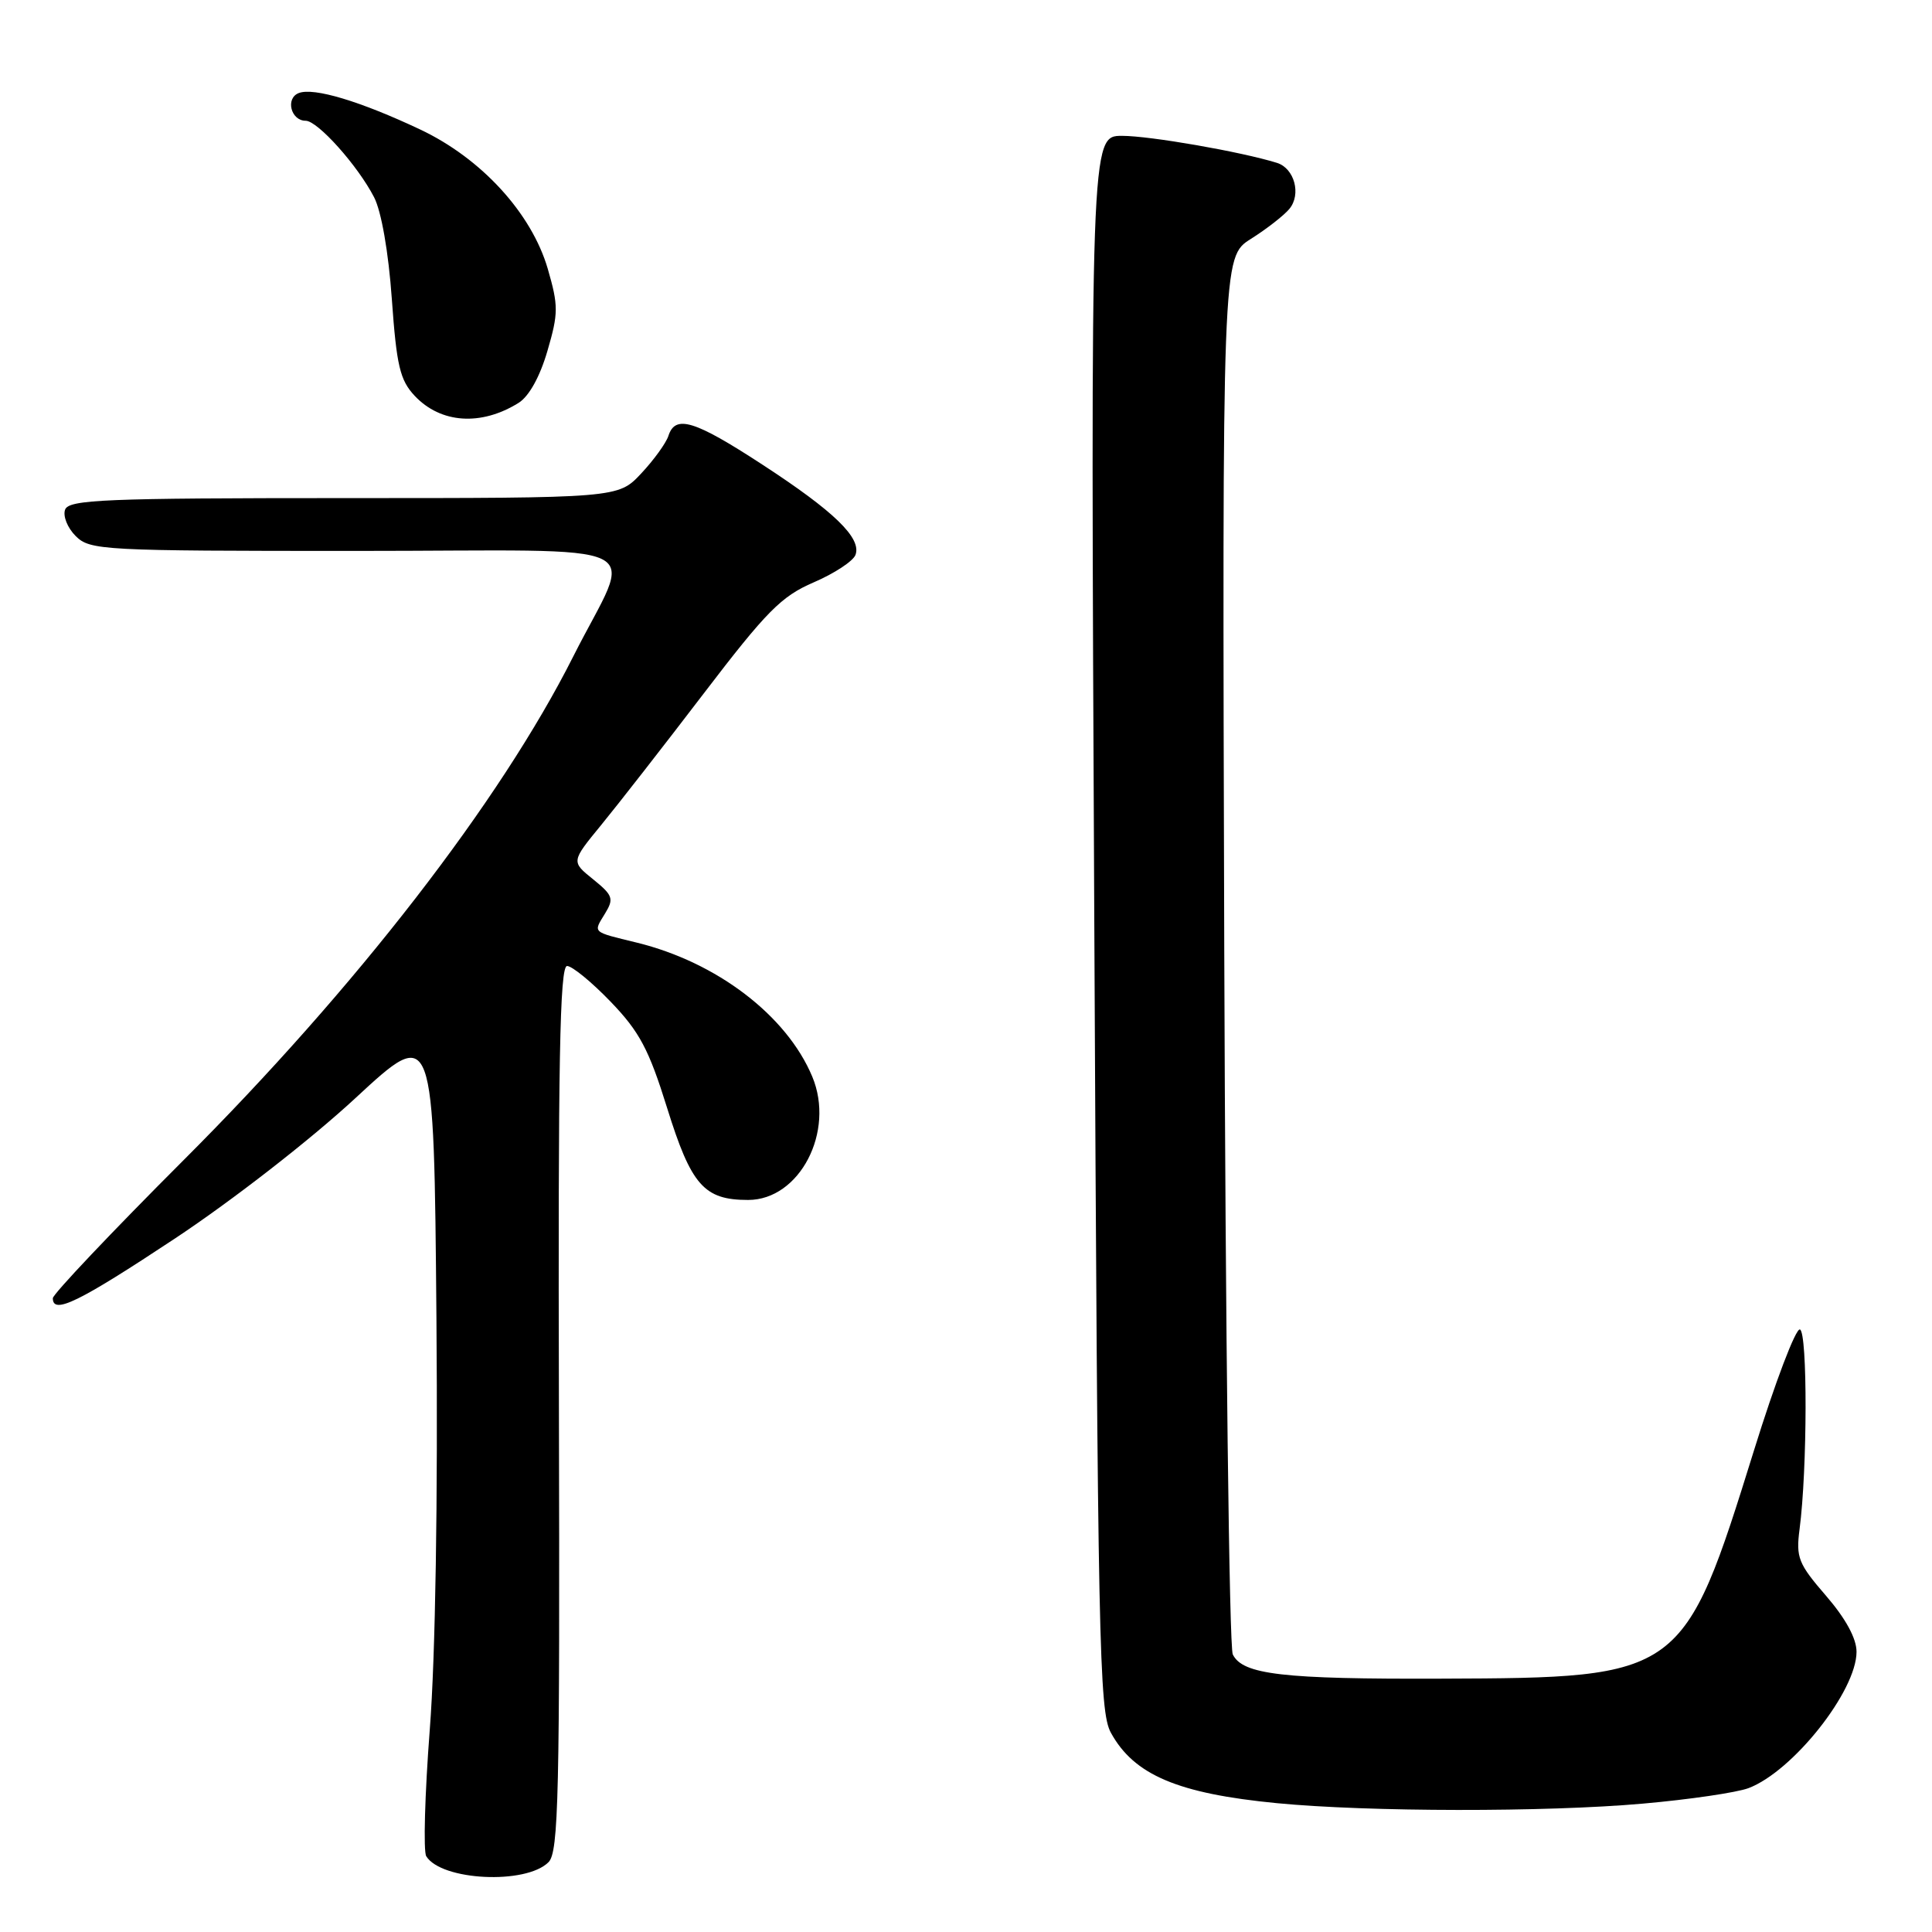 <?xml version="1.0" encoding="UTF-8" standalone="no"?>
<!DOCTYPE svg PUBLIC "-//W3C//DTD SVG 1.1//EN" "http://www.w3.org/Graphics/SVG/1.1/DTD/svg11.dtd" >
<svg xmlns="http://www.w3.org/2000/svg" xmlns:xlink="http://www.w3.org/1999/xlink" version="1.1" viewBox="0 0 256 256">
 <g >
 <path fill="currentColor"
d=" M 72.68 246.75 C 74.02 245.41 74.19 238.01 74.06 186.61 C 73.94 140.78 74.17 128.00 75.14 128.00 C 75.81 128.00 78.42 130.14 80.93 132.75 C 84.74 136.71 85.98 139.05 88.39 146.79 C 91.59 157.07 93.29 159.00 99.13 159.00 C 105.96 159.00 110.67 149.94 107.63 142.66 C 104.25 134.57 94.99 127.50 84.37 124.90 C 78.36 123.43 78.59 123.64 80.18 121.03 C 81.37 119.08 81.21 118.63 78.59 116.51 C 75.68 114.17 75.68 114.17 79.65 109.33 C 81.83 106.67 87.95 98.83 93.24 91.90 C 101.58 80.98 103.52 79.02 107.81 77.17 C 110.54 76.00 113.03 74.36 113.35 73.54 C 114.20 71.31 110.55 67.77 101.00 61.55 C 92.00 55.68 89.48 54.92 88.57 57.75 C 88.26 58.71 86.63 60.96 84.95 62.75 C 81.90 66.00 81.90 66.00 45.56 66.00 C 13.93 66.00 9.14 66.20 8.63 67.52 C 8.31 68.36 8.93 69.93 10.02 71.02 C 11.92 72.92 13.47 73.00 47.07 73.00 C 87.68 73.00 83.92 71.18 75.95 87.00 C 66.28 106.20 47.17 130.90 24.28 153.77 C 14.78 163.27 7.00 171.49 7.00 172.02 C 7.00 174.23 10.42 172.56 23.21 164.09 C 30.84 159.03 41.16 151.00 47.08 145.52 C 57.50 135.87 57.50 135.87 57.83 174.69 C 58.03 198.77 57.70 219.44 56.95 229.14 C 56.29 237.75 56.08 245.32 56.48 245.96 C 58.48 249.20 69.68 249.75 72.68 246.75 Z  M 217.68 238.99 C 223.83 238.45 230.13 237.52 231.68 236.94 C 237.56 234.72 246.00 224.07 246.00 218.87 C 246.00 217.10 244.56 214.46 241.96 211.45 C 238.29 207.21 237.96 206.39 238.45 202.64 C 239.49 194.70 239.52 176.51 238.50 176.16 C 237.95 175.97 235.21 183.17 232.42 192.16 C 223.08 222.17 222.88 222.32 191.00 222.43 C 169.93 222.51 164.66 221.89 163.35 219.22 C 162.88 218.28 162.38 176.23 162.22 125.78 C 161.95 34.06 161.95 34.06 165.74 31.66 C 167.82 30.35 170.12 28.56 170.85 27.68 C 172.45 25.75 171.52 22.30 169.20 21.58 C 164.44 20.10 152.37 18.00 148.68 18.00 C 144.50 18.00 144.50 18.00 145.00 122.25 C 145.46 217.88 145.64 226.76 147.20 229.60 C 150.26 235.19 156.08 237.66 169.20 238.93 C 181.33 240.10 204.84 240.13 217.68 238.99 Z  M 68.72 53.38 C 70.10 52.52 71.55 49.90 72.54 46.49 C 74.00 41.49 74.00 40.52 72.58 35.61 C 70.43 28.25 63.79 20.99 55.68 17.16 C 47.76 13.42 41.58 11.56 39.59 12.33 C 37.79 13.02 38.54 16.00 40.50 16.00 C 42.09 16.00 47.40 21.93 49.57 26.14 C 50.53 28.00 51.48 33.40 51.92 39.63 C 52.55 48.48 53.00 50.37 54.95 52.45 C 58.40 56.12 63.75 56.48 68.72 53.38 Z "/>
</g>
</svg>